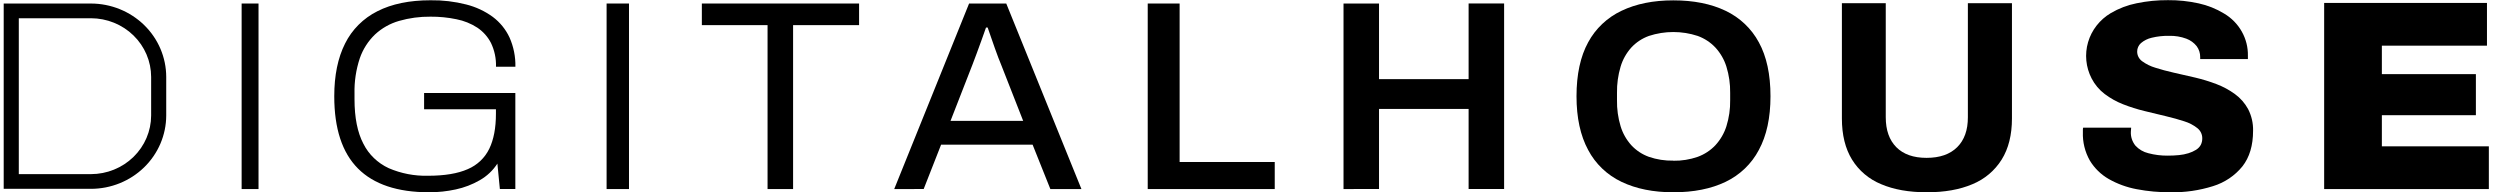 <svg width="169" height="13" viewBox="0 0 169 13" fill="none" xmlns="http://www.w3.org/2000/svg">
<g clip-path="url(#clip0_265_9767)">
<path d="M16.334 12.78V0.238H17.476V12.78H16.334Z" fill="black"/>
<path d="M29.007 12.998C26.87 12.998 25.267 12.462 24.199 11.391C23.13 10.319 22.596 8.691 22.596 6.507C22.596 5.095 22.84 3.907 23.327 2.943C23.793 2.002 24.561 1.235 25.514 0.758C26.483 0.265 27.68 0.018 29.105 0.018C29.917 0.007 30.727 0.102 31.514 0.302C32.164 0.465 32.775 0.75 33.313 1.142C33.803 1.51 34.193 1.991 34.447 2.541C34.721 3.162 34.855 3.833 34.841 4.509H33.529C33.546 3.957 33.431 3.409 33.192 2.908C32.979 2.49 32.659 2.131 32.264 1.867C31.837 1.591 31.36 1.399 30.858 1.301C30.282 1.181 29.694 1.123 29.105 1.127C28.384 1.119 27.666 1.215 26.974 1.414C26.367 1.589 25.811 1.903 25.352 2.329C24.882 2.781 24.528 3.335 24.32 3.947C24.066 4.714 23.946 5.517 23.965 6.324V6.707C23.965 7.951 24.164 8.954 24.564 9.716C24.926 10.441 25.532 11.024 26.279 11.369C27.114 11.729 28.02 11.904 28.932 11.881C30.053 11.881 30.95 11.732 31.623 11.433C32.263 11.161 32.78 10.671 33.076 10.054C33.376 9.433 33.525 8.646 33.525 7.695V7.385H28.669V6.287H34.837V12.778H33.791L33.623 11.059C33.324 11.522 32.916 11.907 32.432 12.183C31.929 12.473 31.381 12.683 30.811 12.805C30.219 12.934 29.614 12.999 29.007 12.998V12.998Z" fill="black"/>
<path d="M41.006 12.78V0.238H42.52V12.78H41.006Z" fill="black"/>
<path d="M51.887 12.78V1.699H47.445V0.238H58.074V1.699H53.613V12.78H51.887Z" fill="black"/>
<path d="M60.449 12.78L65.51 0.238H68.023L73.105 12.78H71.004L69.804 9.78H63.618L62.441 12.778L60.449 12.78ZM64.255 8.172H69.167L67.667 4.35C67.616 4.24 67.557 4.091 67.488 3.902L67.254 3.263C67.167 3.025 67.086 2.785 67.002 2.541C66.918 2.296 66.834 2.072 66.767 1.863H66.654L66.355 2.705L66.018 3.628C65.912 3.927 65.821 4.168 65.746 4.35L64.255 8.172Z" fill="black"/>
<path d="M77.586 12.78V0.238H79.742V10.951H86.172V12.78H77.586Z" fill="black"/>
<path d="M90.822 12.78V0.238H93.222V5.351H99.278V0.233H101.678V12.775H99.278V7.362H93.222V12.775L90.822 12.78Z" fill="black"/>
<path d="M113.115 12.998C111.77 12.998 110.604 12.764 109.618 12.294C108.645 11.833 107.853 11.076 107.359 10.137C106.835 9.168 106.572 7.958 106.572 6.507C106.572 5.034 106.835 3.819 107.359 2.861C107.859 1.932 108.65 1.185 109.618 0.728C110.599 0.259 111.765 0.024 113.115 0.024C114.49 0.024 115.667 0.259 116.647 0.728C117.612 1.186 118.4 1.934 118.898 2.861C119.423 3.816 119.685 5.032 119.685 6.507C119.685 7.959 119.423 9.17 118.898 10.137C118.406 11.075 117.617 11.831 116.647 12.294C115.668 12.764 114.491 12.998 113.115 12.998ZM113.115 10.866C113.677 10.876 114.236 10.786 114.765 10.602C115.223 10.435 115.634 10.165 115.964 9.814C116.303 9.445 116.555 9.008 116.705 8.535C116.883 7.963 116.969 7.368 116.959 6.771V6.279C116.968 5.678 116.883 5.08 116.705 4.504C116.557 4.028 116.304 3.588 115.964 3.217C115.634 2.865 115.223 2.595 114.765 2.429C113.695 2.077 112.536 2.077 111.465 2.429C111.009 2.594 110.6 2.864 110.274 3.217C109.941 3.589 109.694 4.029 109.553 4.504C109.381 5.081 109.299 5.679 109.309 6.279V6.771C109.298 7.368 109.38 7.962 109.553 8.535C109.695 9.007 109.942 9.444 110.274 9.814C110.6 10.167 111.009 10.437 111.465 10.602C111.995 10.784 112.554 10.871 113.115 10.859V10.866Z" fill="black"/>
<path d="M130.249 12.998C129.049 12.998 128.021 12.816 127.166 12.451C126.344 12.115 125.654 11.532 125.196 10.787C124.74 10.045 124.512 9.118 124.512 8.008V0.218H127.477V7.928C127.477 8.794 127.715 9.468 128.19 9.949C128.666 10.43 129.347 10.671 130.234 10.671C131.131 10.671 131.822 10.43 132.306 9.949C132.79 9.468 133.031 8.794 133.028 7.928V0.218H136.008V8.008C136.008 9.117 135.777 10.044 135.313 10.787C134.85 11.531 134.159 12.113 133.337 12.451C132.479 12.817 131.45 12.999 130.249 12.998Z" fill="black"/>
<path d="M146.727 12.998C145.959 13.003 145.193 12.933 144.439 12.789C143.776 12.666 143.139 12.434 142.555 12.103C142.025 11.8 141.583 11.369 141.272 10.851C140.942 10.267 140.78 9.607 140.803 8.94V8.776C140.801 8.727 140.808 8.678 140.821 8.63H144.066C144.065 8.676 144.062 8.721 144.056 8.766C144.05 8.812 144.046 8.858 144.046 8.904C144.029 9.244 144.139 9.578 144.355 9.846C144.587 10.098 144.891 10.277 145.228 10.357C145.656 10.47 146.097 10.526 146.54 10.521C146.797 10.522 147.053 10.509 147.309 10.484C147.525 10.463 147.739 10.42 147.946 10.356C148.124 10.302 148.294 10.225 148.451 10.128C148.584 10.047 148.694 9.934 148.77 9.8C148.841 9.661 148.876 9.507 148.873 9.352C148.875 9.219 148.846 9.087 148.787 8.967C148.729 8.847 148.643 8.741 148.537 8.658C148.275 8.452 147.976 8.297 147.655 8.2C147.286 8.079 146.871 7.963 146.409 7.853C145.946 7.743 145.465 7.628 144.966 7.505C144.474 7.386 143.991 7.234 143.521 7.049C143.074 6.874 142.655 6.64 142.275 6.353C141.904 6.071 141.603 5.712 141.393 5.302C141 4.542 140.915 3.666 141.155 2.848C141.395 2.03 141.942 1.33 142.687 0.888C143.228 0.569 143.82 0.343 144.439 0.22C145.136 0.076 145.846 0.006 146.559 0.01C147.256 0.005 147.951 0.079 148.631 0.228C149.238 0.361 149.817 0.593 150.345 0.914C150.848 1.21 151.262 1.631 151.545 2.134C151.828 2.636 151.971 3.203 151.958 3.776V3.994H148.733V3.866C148.738 3.602 148.656 3.343 148.5 3.127C148.319 2.896 148.075 2.718 147.797 2.615C147.426 2.477 147.031 2.412 146.634 2.423C146.238 2.415 145.842 2.458 145.457 2.551C145.186 2.612 144.934 2.738 144.725 2.917C144.645 2.989 144.581 3.076 144.538 3.174C144.494 3.271 144.472 3.376 144.473 3.483C144.472 3.61 144.502 3.736 144.56 3.85C144.619 3.964 144.704 4.063 144.809 4.139C145.077 4.334 145.379 4.483 145.699 4.577C146.075 4.698 146.494 4.811 146.956 4.915C147.418 5.02 147.896 5.128 148.39 5.243C148.877 5.358 149.356 5.504 149.823 5.681C150.272 5.85 150.694 6.078 151.08 6.358C151.45 6.628 151.755 6.974 151.971 7.372C152.205 7.825 152.32 8.328 152.308 8.835C152.308 9.834 152.067 10.638 151.586 11.248C151.076 11.878 150.383 12.343 149.598 12.584C148.671 12.875 147.701 13.016 146.727 12.998Z" fill="black"/>
<path d="M157.113 12.78V0.2H168.119V3.089H161.014V5.01H167.37V7.789H161.014V9.892H168.246V12.78H157.113Z" fill="black"/>
<path d="M6.149 12.765H0.25V0.239H6.149C7.498 0.241 8.791 0.764 9.745 1.694C10.699 2.624 11.235 3.886 11.237 5.201V7.811C11.233 9.125 10.696 10.385 9.742 11.313C8.788 12.242 7.496 12.764 6.149 12.765V12.765ZM1.271 11.771H6.149C7.226 11.77 8.259 11.352 9.021 10.61C9.784 9.868 10.214 8.862 10.217 7.811V5.201C10.216 4.149 9.787 3.141 9.024 2.397C8.262 1.653 7.227 1.235 6.149 1.233H1.271V11.771Z" fill="black"/>
</g>
<defs>
<clipPath id="clip0_265_9767">
<rect width="168" height="13" fill="black" transform="translate(0.25)"/>
</clipPath>
</defs>
</svg>
